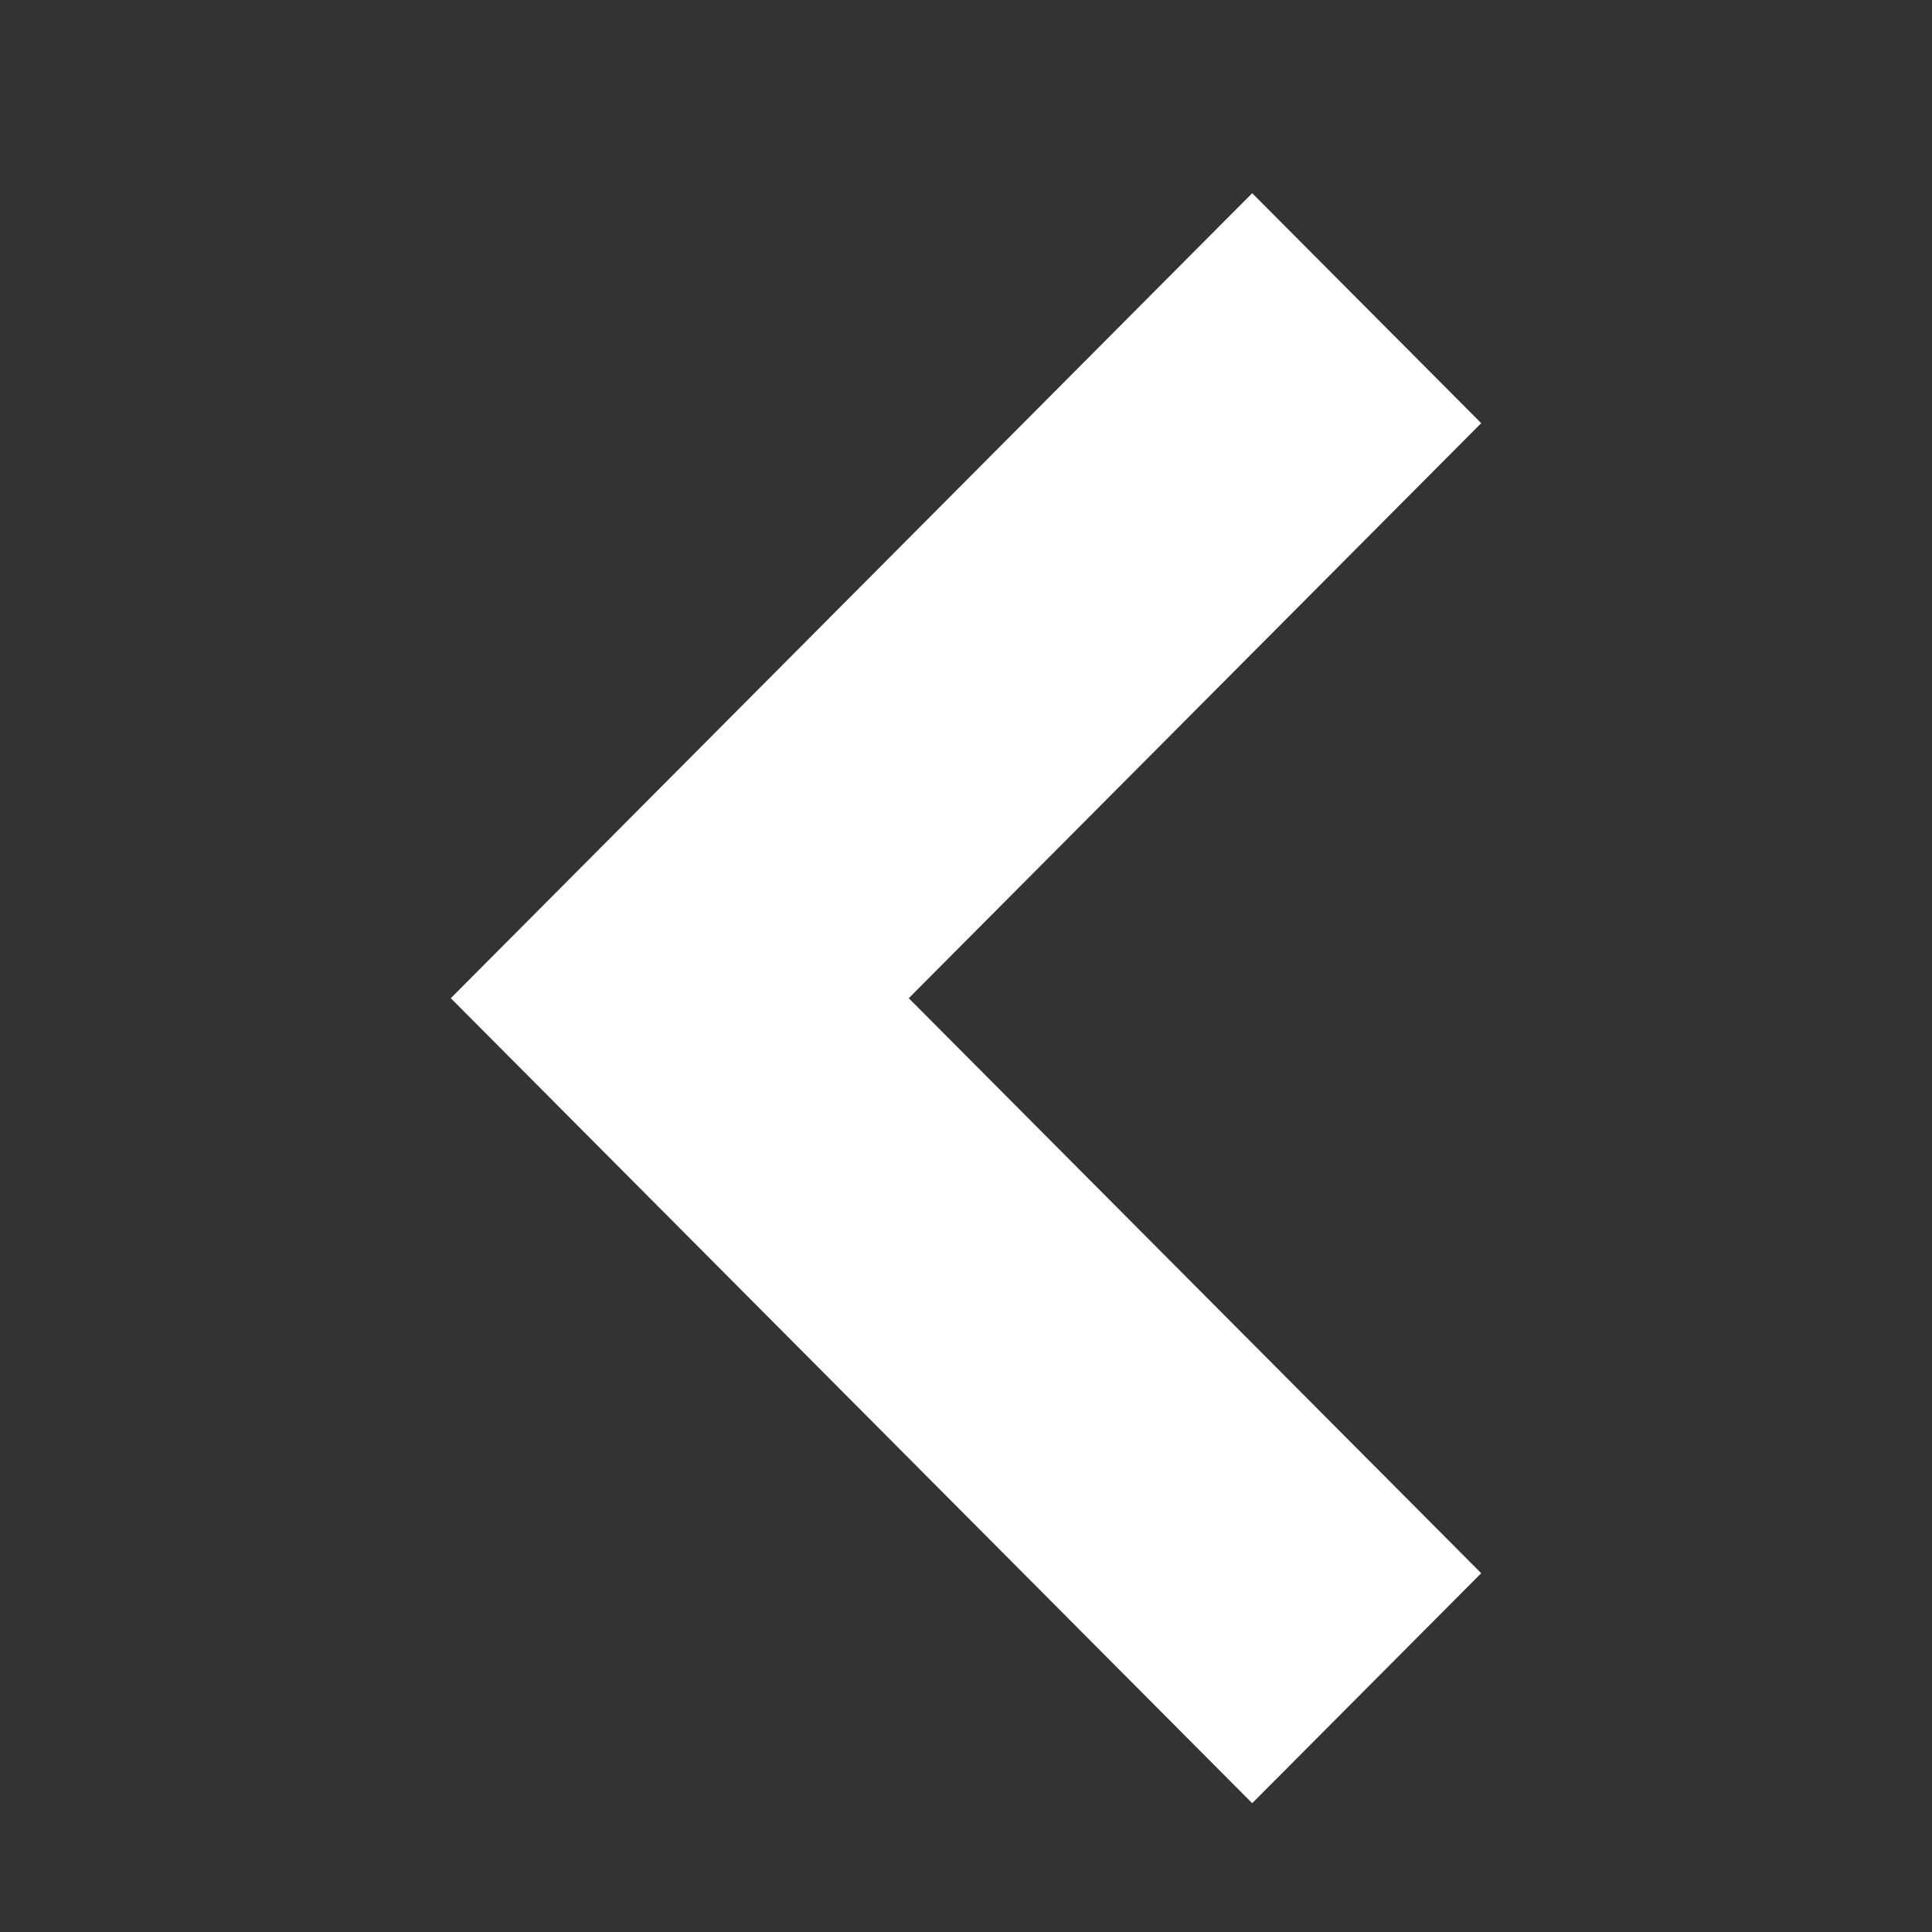 <svg width="30" height="30" viewBox="0 0 30 30" xmlns="http://www.w3.org/2000/svg">
    <rect x="0" y="0" width="30" height="30" fill="#333333" stroke="none"/>
    <path fill="white" d="M7 15.5L19.444 28 23 24.429 14.111 15.5 23 6.571 19.444 3z" fill-rule="evenodd"/>
</svg>

